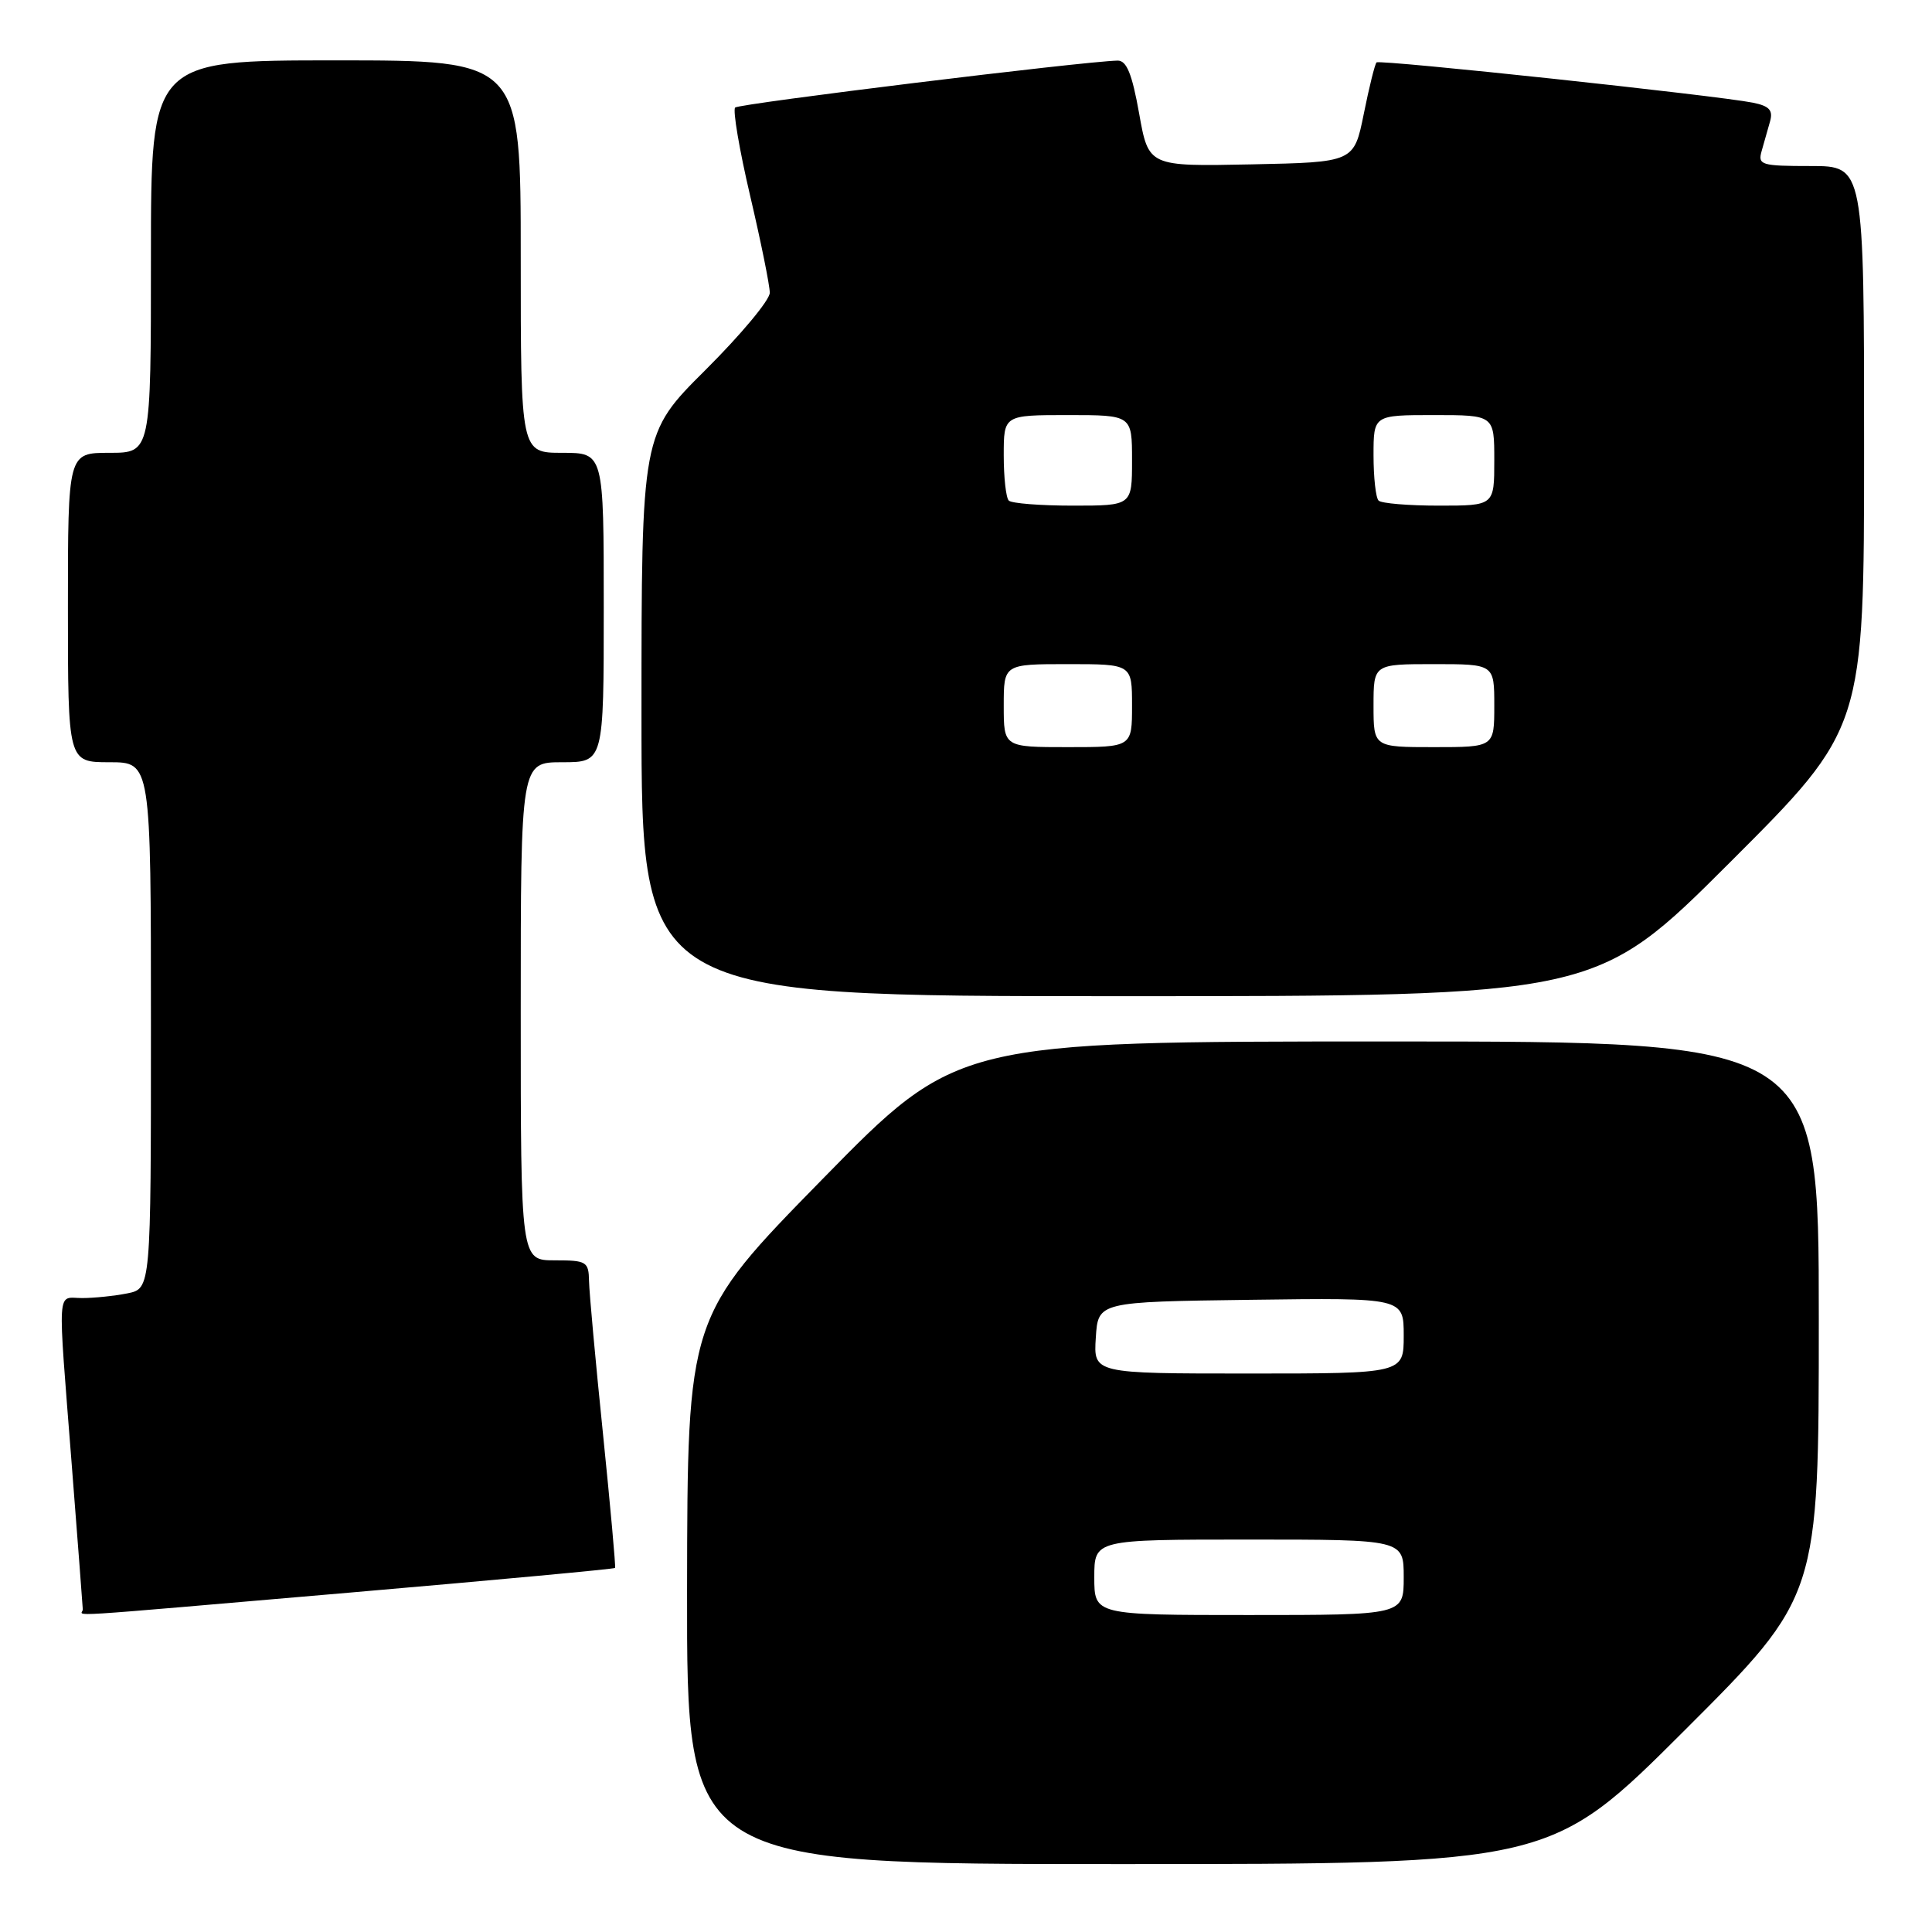 <?xml version="1.0" encoding="UTF-8" standalone="no"?>
<!DOCTYPE svg PUBLIC "-//W3C//DTD SVG 1.1//EN" "http://www.w3.org/Graphics/SVG/1.1/DTD/svg11.dtd" >
<svg xmlns="http://www.w3.org/2000/svg" xmlns:xlink="http://www.w3.org/1999/xlink" version="1.1" viewBox="0 0 256 256">
 <g >
 <path fill="currentColor"
d=" M 223.24 229.26 C 241.00 211.52 241.00 211.52 241.00 174.76 C 241.00 138.00 241.00 138.00 183.93 138.00 C 126.85 138.00 126.85 138.00 108.97 156.25 C 91.09 174.50 91.09 174.50 91.04 210.75 C 91.00 247.00 91.00 247.00 148.24 247.00 C 205.48 247.00 205.48 247.00 223.24 229.26 Z  M 46.56 211.01 C 65.68 209.36 81.40 207.90 81.50 207.76 C 81.60 207.62 80.88 199.62 79.90 190.00 C 78.91 180.38 78.08 171.26 78.05 169.75 C 78.00 167.17 77.73 167.00 73.50 167.00 C 69.00 167.00 69.00 167.00 69.00 134.00 C 69.00 101.00 69.00 101.00 74.50 101.00 C 80.00 101.00 80.00 101.00 80.00 80.50 C 80.00 60.00 80.00 60.00 74.50 60.00 C 69.00 60.00 69.00 60.00 69.00 34.00 C 69.00 8.00 69.00 8.00 44.50 8.00 C 20.00 8.00 20.00 8.00 20.00 34.00 C 20.00 60.00 20.00 60.00 14.50 60.00 C 9.00 60.00 9.00 60.00 9.00 80.50 C 9.00 101.00 9.00 101.00 14.50 101.00 C 20.00 101.00 20.00 101.00 20.00 135.88 C 20.00 170.75 20.00 170.75 16.87 171.38 C 15.16 171.72 12.46 172.00 10.87 172.00 C 7.49 172.00 7.62 169.89 9.50 194.00 C 10.29 204.18 10.96 212.84 10.97 213.25 C 11.01 214.18 6.18 214.48 46.56 211.01 Z  M 229.24 114.26 C 247.00 96.52 247.00 96.52 247.00 59.26 C 247.00 22.00 247.00 22.00 239.93 22.00 C 233.34 22.00 232.90 21.86 233.43 20.00 C 233.74 18.90 234.24 17.14 234.54 16.09 C 234.96 14.61 234.45 14.05 232.29 13.61 C 227.51 12.65 182.80 7.86 182.40 8.27 C 182.18 8.48 181.42 11.55 180.71 15.08 C 179.41 21.50 179.41 21.50 165.80 21.78 C 152.19 22.06 152.19 22.06 150.94 15.03 C 150.00 9.77 149.28 8.01 148.09 8.03 C 143.54 8.13 97.94 13.73 97.41 14.25 C 97.08 14.59 97.97 19.85 99.40 25.95 C 100.83 32.05 102.00 37.83 102.00 38.79 C 102.00 39.76 98.17 44.35 93.50 49.00 C 85.00 57.46 85.00 57.46 85.00 94.73 C 85.00 132.00 85.00 132.00 148.24 132.00 C 211.48 132.00 211.48 132.00 229.24 114.26 Z  M 145.00 209.00 C 145.00 204.00 145.00 204.00 165.50 204.00 C 186.00 204.00 186.00 204.00 186.00 209.00 C 186.00 214.00 186.00 214.00 165.50 214.00 C 145.00 214.00 145.00 214.00 145.00 209.00 Z  M 145.20 177.25 C 145.50 172.50 145.50 172.50 165.75 172.23 C 186.00 171.96 186.00 171.96 186.00 176.98 C 186.00 182.00 186.00 182.00 165.45 182.00 C 144.89 182.00 144.89 182.00 145.20 177.25 Z  M 133.00 93.50 C 133.00 88.00 133.00 88.00 141.50 88.00 C 150.00 88.00 150.00 88.00 150.00 93.50 C 150.00 99.00 150.00 99.00 141.50 99.00 C 133.00 99.00 133.00 99.00 133.00 93.50 Z  M 182.00 93.50 C 182.00 88.00 182.00 88.00 190.00 88.00 C 198.00 88.00 198.00 88.00 198.00 93.50 C 198.00 99.00 198.00 99.00 190.00 99.00 C 182.00 99.00 182.00 99.00 182.00 93.50 Z  M 133.67 66.33 C 133.30 65.97 133.00 63.27 133.00 60.33 C 133.00 55.00 133.00 55.00 141.50 55.00 C 150.00 55.00 150.00 55.00 150.00 61.00 C 150.00 67.00 150.00 67.00 142.17 67.00 C 137.86 67.00 134.03 66.70 133.67 66.33 Z  M 182.67 66.33 C 182.30 65.97 182.00 63.27 182.00 60.33 C 182.00 55.00 182.00 55.00 190.00 55.00 C 198.00 55.00 198.00 55.00 198.00 61.00 C 198.00 67.00 198.00 67.00 190.67 67.00 C 186.63 67.00 183.03 66.70 182.67 66.33 Z "/>
</g>
</svg>